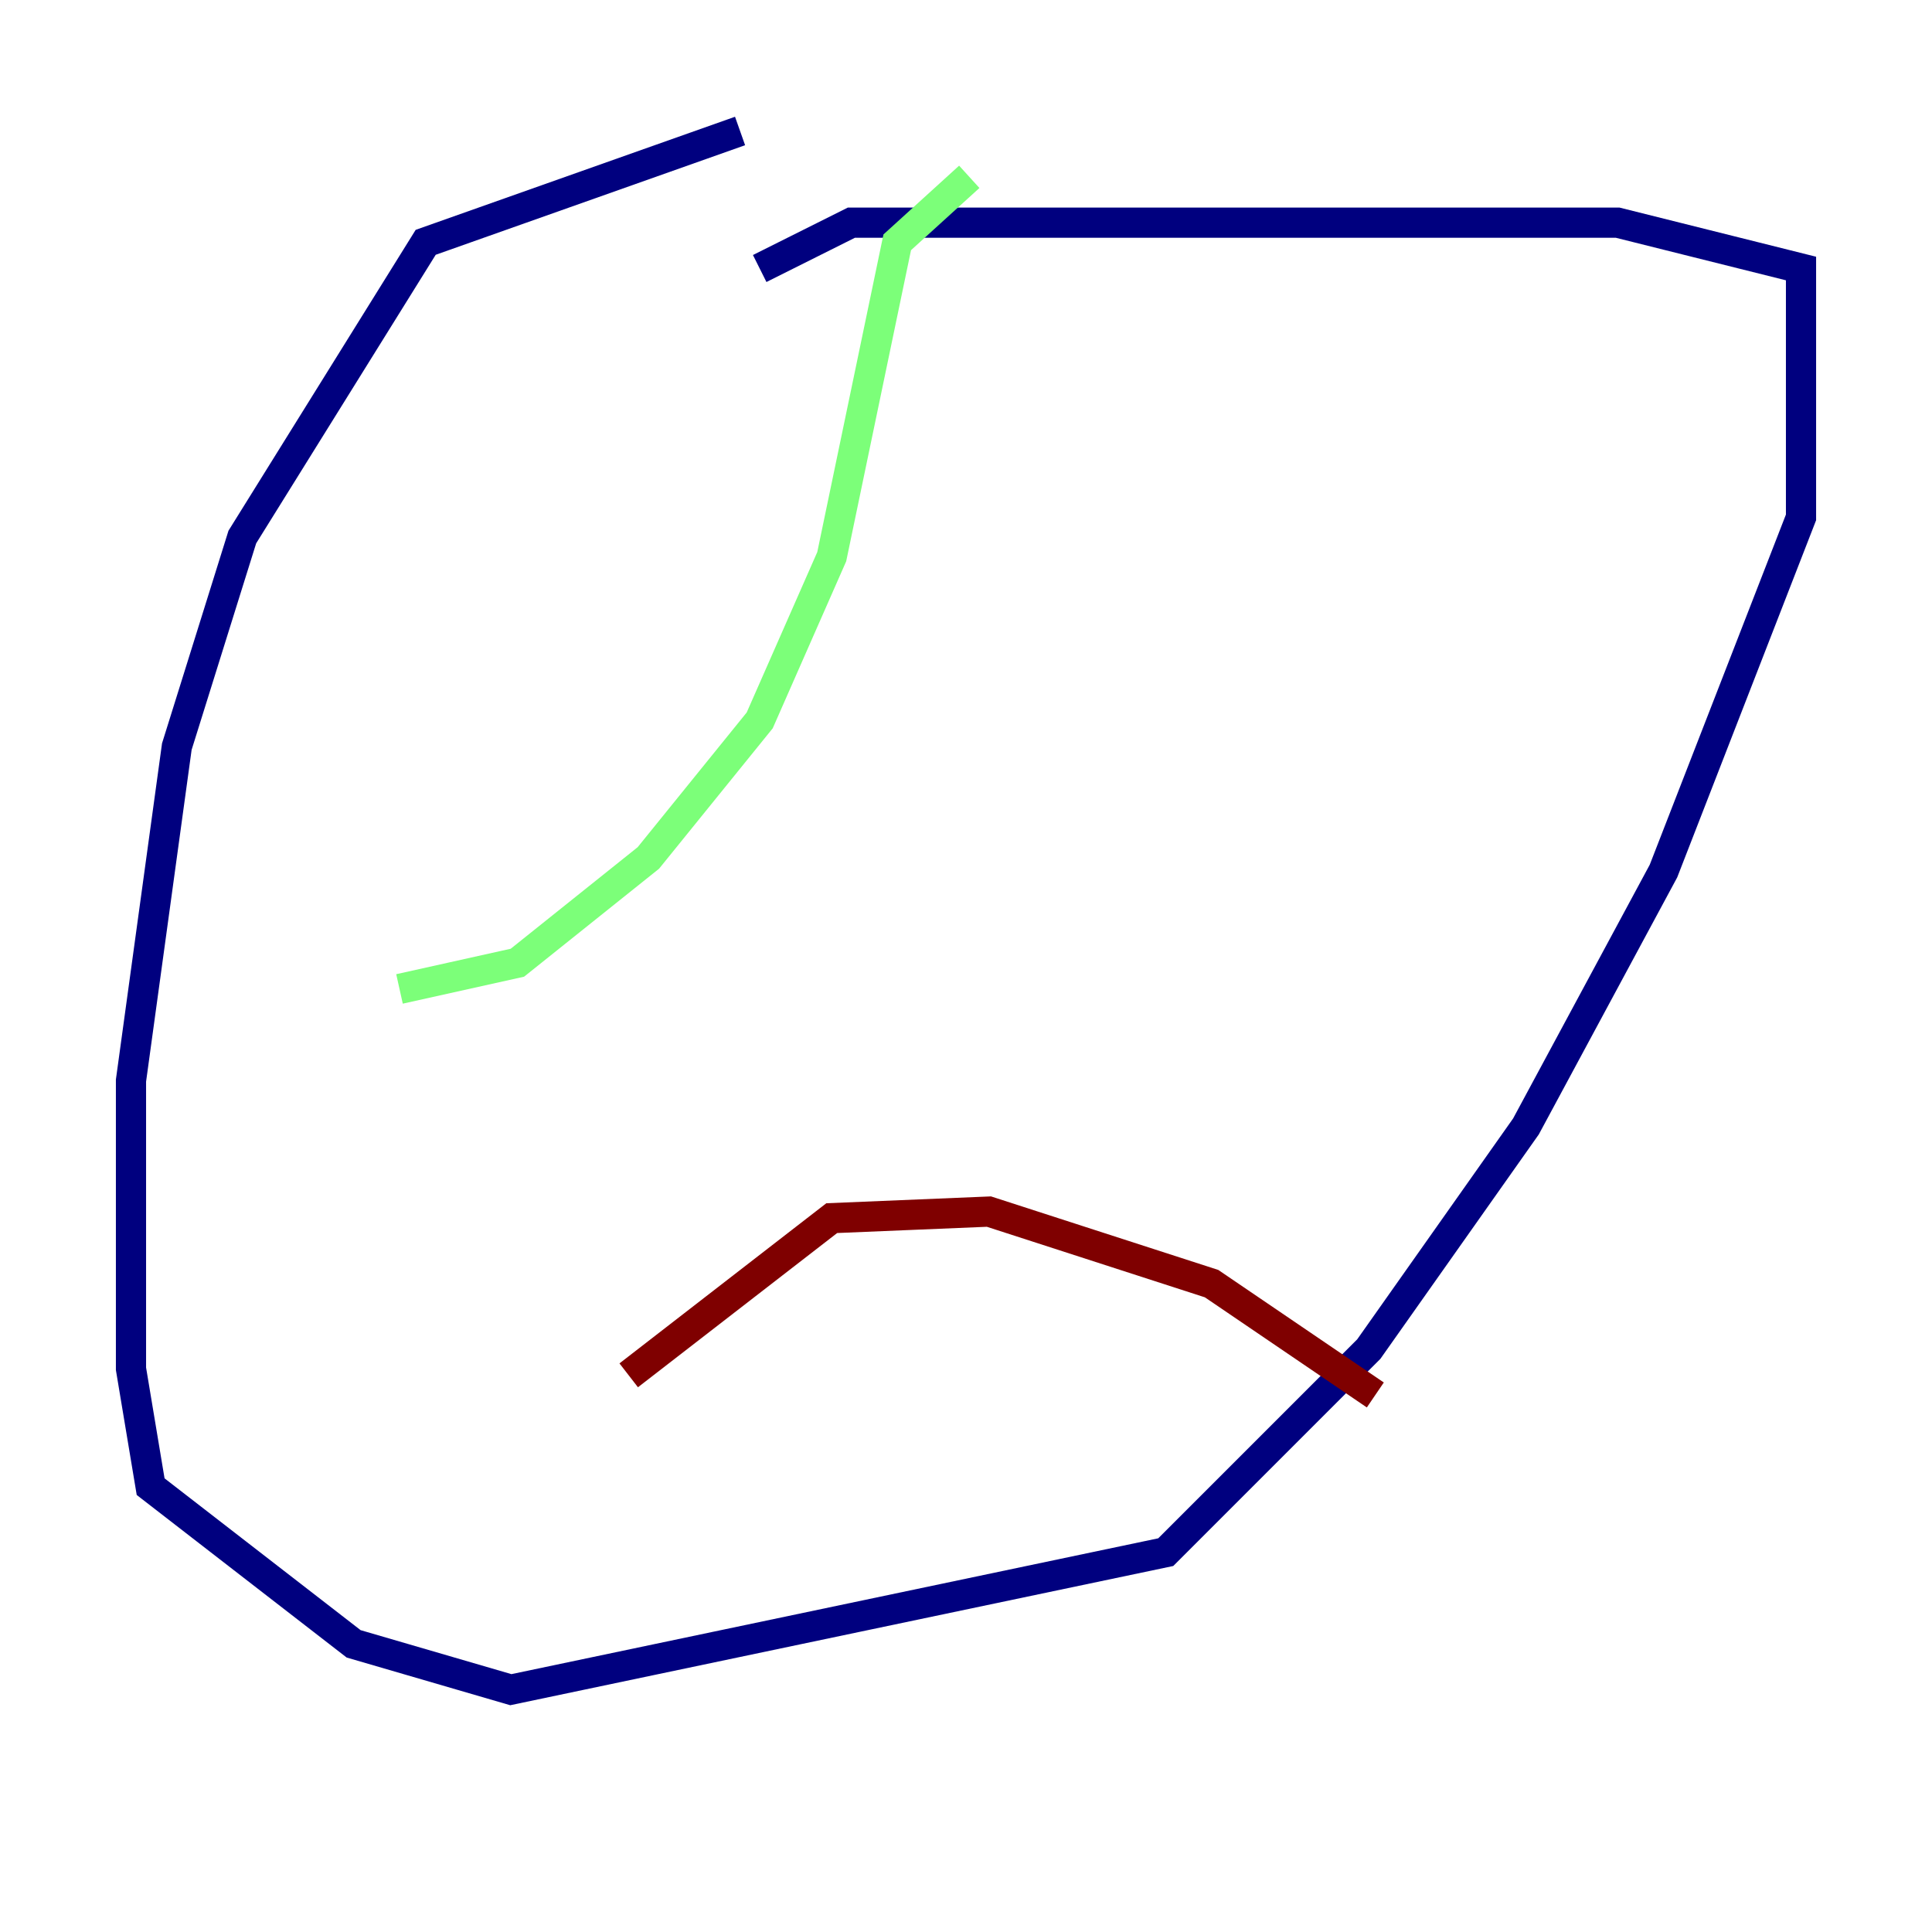 <?xml version="1.0" encoding="utf-8" ?>
<svg baseProfile="tiny" height="128" version="1.2" viewBox="0,0,128,128" width="128" xmlns="http://www.w3.org/2000/svg" xmlns:ev="http://www.w3.org/2001/xml-events" xmlns:xlink="http://www.w3.org/1999/xlink"><defs /><polyline fill="none" points="49.031,8.678 28.203,16.054 16.054,35.58 11.715,49.464 8.678,71.593 8.678,90.685 9.98,98.495 23.43,108.909 33.844,111.946 77.234,102.834 90.685,89.383 101.098,74.63 110.21,57.709 119.322,34.278 119.322,17.79 107.173,14.752 56.407,14.752 50.332,17.79" stroke="#00007f" stroke-width="2" /><polyline fill="none" points="26.468,65.519 34.278,63.783 42.956,56.841 50.332,47.729 55.105,36.881 59.444,16.054 64.217,11.715" stroke="#7cff79" stroke-width="2" /><polyline fill="none" points="41.654,91.119 55.105,80.705 65.519,80.271 80.271,85.044 91.119,92.42" stroke="#7f0000" stroke-width="2" /></svg>